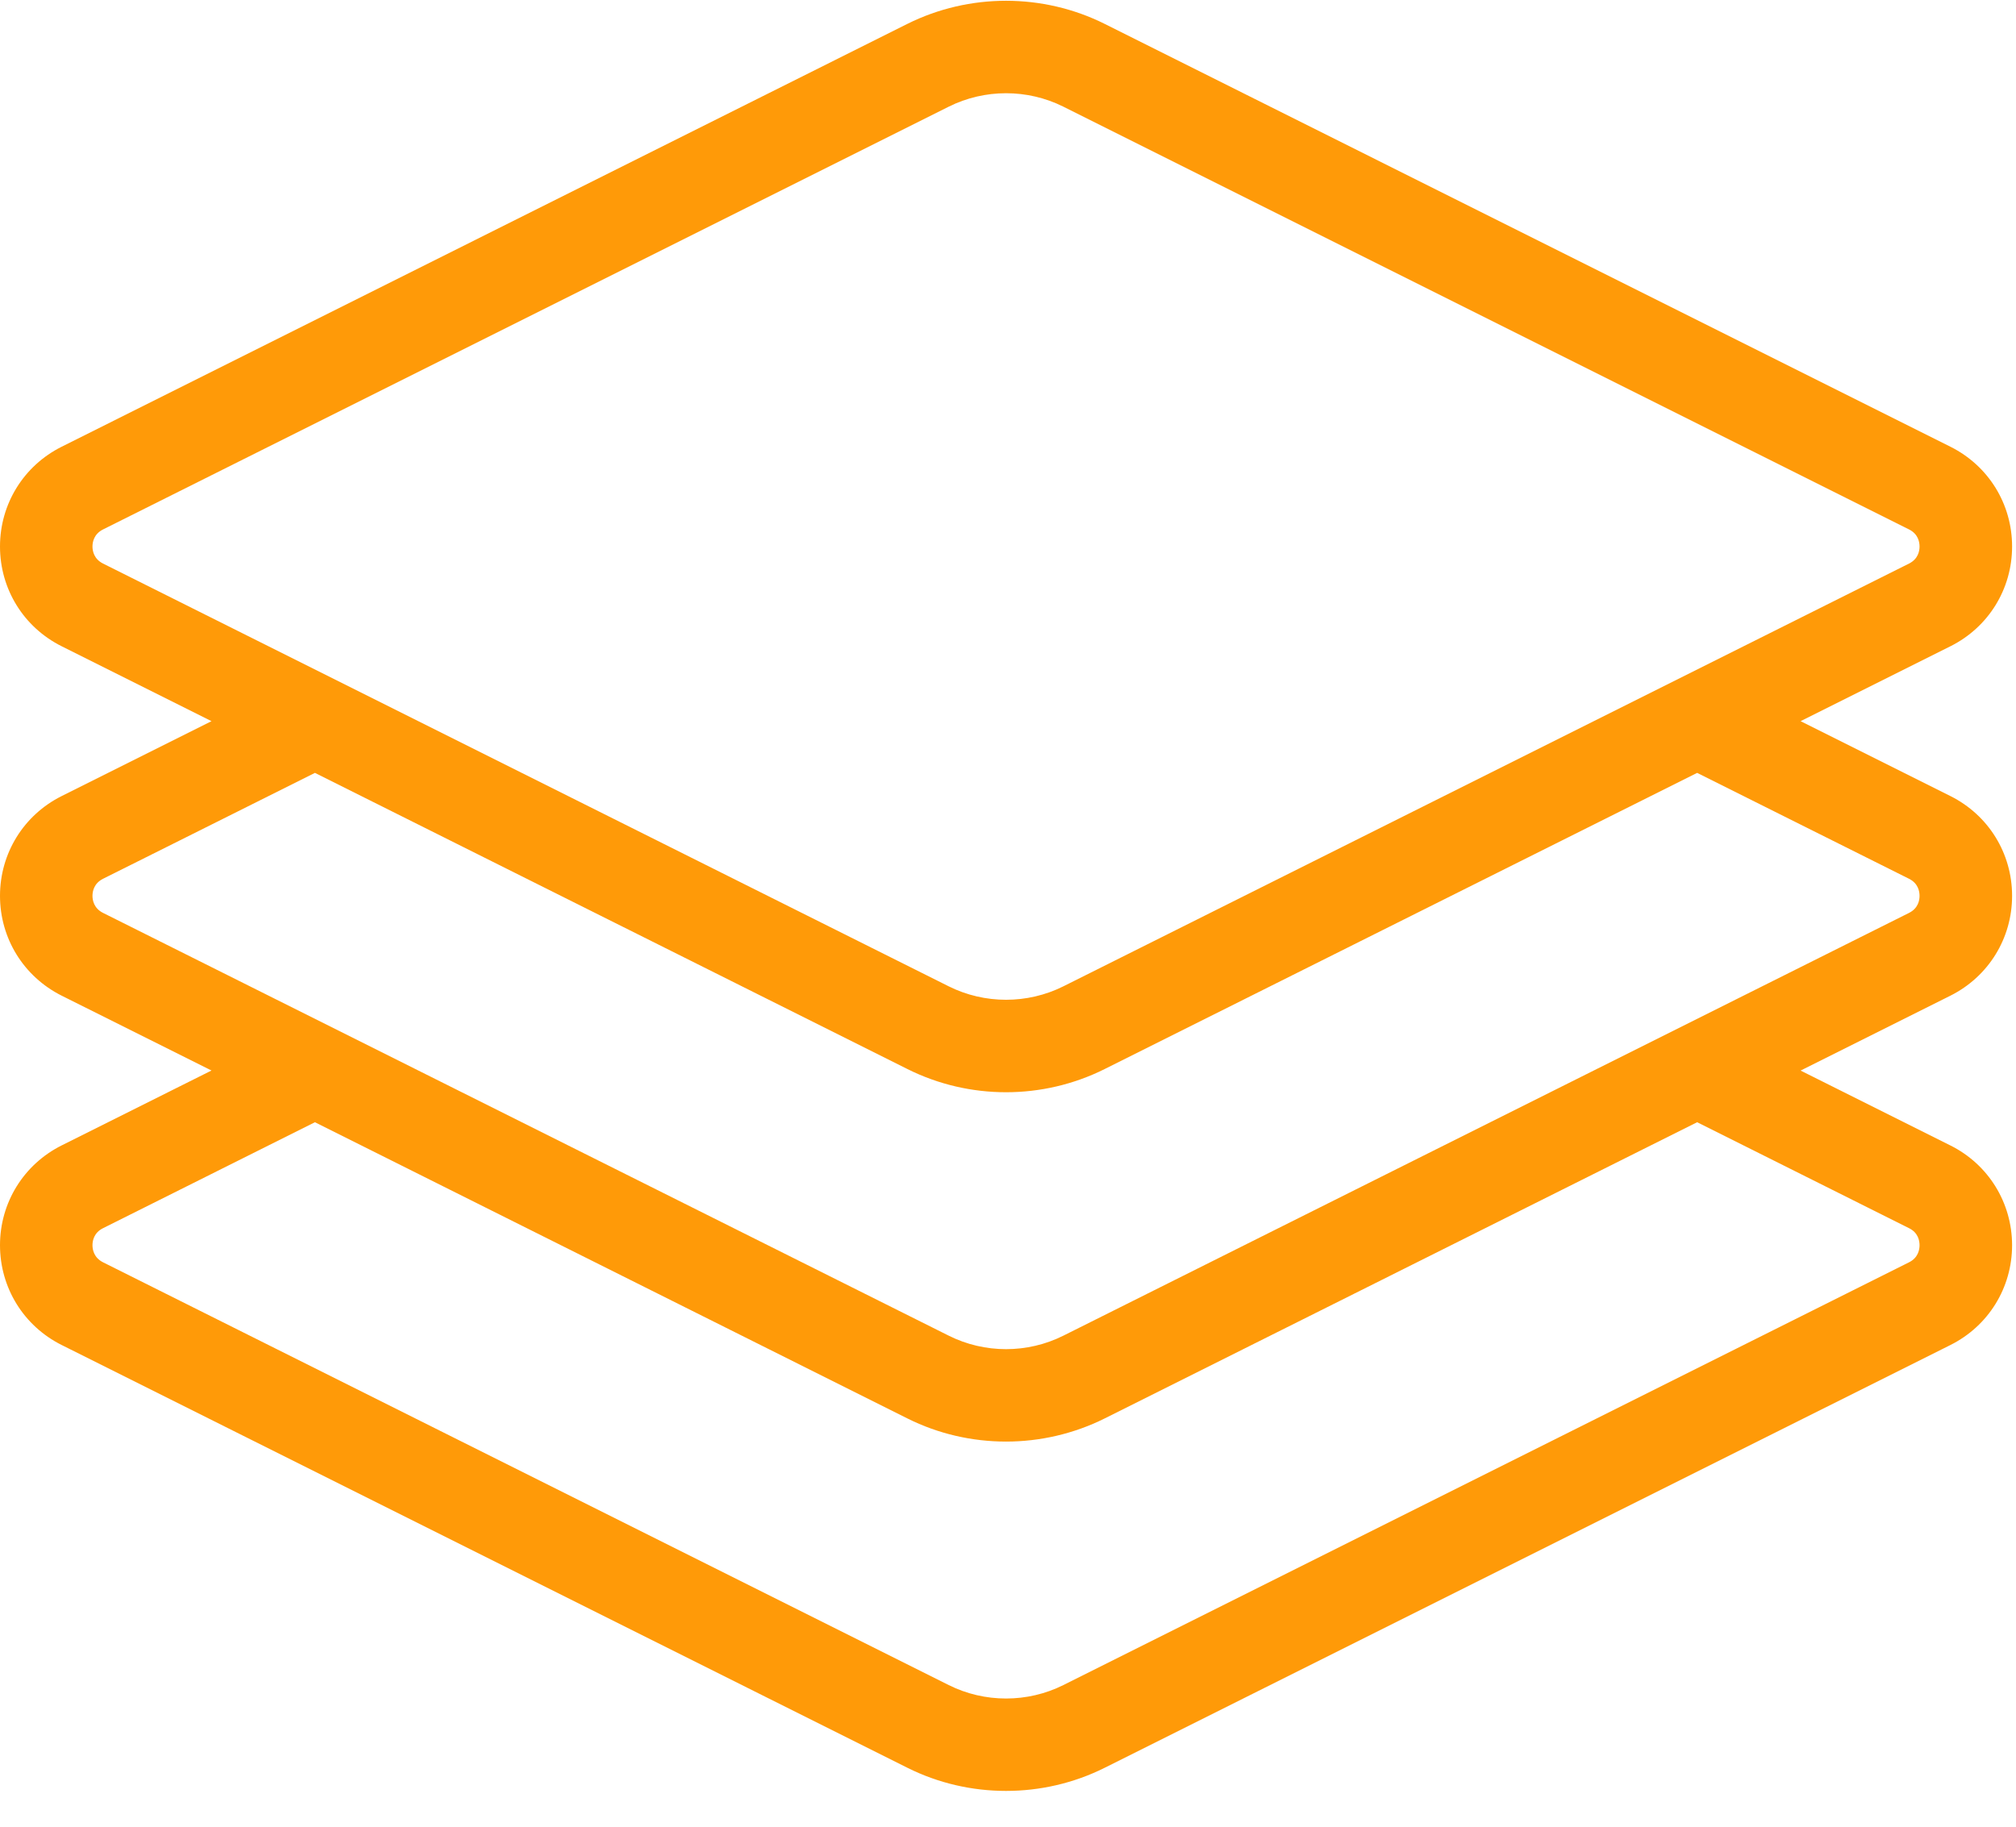 <svg width="32px" height="29px" viewBox="0 0 32 29" version="1.1" xmlns="http://www.w3.org/2000/svg">
    <g id="Welcome" stroke="none" stroke-width="1" fill="none" fill-rule="evenodd">
        <g id="Design" transform="translate(-455, -3654)" fill="#FF9A08" fill-rule="nonzero">
            <g id="Group-49" transform="translate(-19, 3458)">
                <g id="Group-46" transform="translate(231, 95)">
                    <g id="Group-45">
                        <g id="Group-44-Copy" transform="translate(0, 91)">
                            <g id="Group-43" transform="translate(235, 0)">
                                <g id="layers" transform="translate(8, 10)">
                                    <path d="M30.302,19.498 C30.448,19.57 30.469,19.698 30.469,19.768 C30.469,19.838 30.448,19.967 30.302,20.04 L16.878,26.752 C16.309,27.036 15.629,27.036 15.06,26.752 L1.636,20.04 C1.49,19.967 1.468,19.838 1.468,19.768 C1.468,19.698 1.49,19.57 1.636,19.498 L4.999,17.816 L14.404,22.519 C14.894,22.764 15.431,22.886 15.969,22.886 C16.506,22.886 17.044,22.763 17.534,22.519 L26.939,17.816 L30.302,19.498 Z M31.938,14.222 C31.938,13.547 31.563,12.94 30.959,12.638 L28.581,11.449 L30.959,10.26 C30.959,10.26 30.959,10.26 30.959,10.26 C31.563,9.958 31.938,9.351 31.938,8.676 C31.938,8.001 31.563,7.394 30.959,7.092 L17.534,0.379 C16.554,-0.11 15.384,-0.11 14.403,0.379 L0.979,7.092 C0.375,7.394 -1.4378149e-15,8.001 -1.4378149e-15,8.676 C-1.4378149e-15,9.351 0.375,9.958 0.979,10.26 L3.357,11.449 L0.979,12.638 C0.375,12.94 -1.4378149e-15,13.547 -1.4378149e-15,14.222 C-1.4378149e-15,14.897 0.375,15.504 0.979,15.807 L3.357,16.995 L0.979,18.184 C0.376,18.486 0,19.093 -1.4378149e-15,19.768 C-0,20.443 0.375,21.051 0.979,21.353 L14.404,28.065 C14.894,28.31 15.431,28.432 15.969,28.432 C16.506,28.432 17.044,28.31 17.534,28.065 L30.959,21.353 C31.563,21.051 31.938,20.443 31.938,19.768 C31.937,19.093 31.562,18.486 30.959,18.185 L28.581,16.996 L30.959,15.807 C31.563,15.504 31.938,14.897 31.938,14.222 Z M1.636,8.947 C1.49,8.874 1.468,8.746 1.468,8.676 C1.468,8.606 1.49,8.478 1.636,8.405 L15.06,1.693 C15.345,1.551 15.657,1.48 15.969,1.48 C16.281,1.48 16.593,1.551 16.878,1.693 L30.302,8.405 C30.448,8.478 30.469,8.606 30.469,8.676 C30.469,8.746 30.448,8.874 30.302,8.947 L16.878,15.659 C16.309,15.943 15.629,15.943 15.06,15.659 L1.636,8.947 Z M30.302,14.493 L16.878,21.205 C16.309,21.49 15.629,21.49 15.06,21.205 L1.636,14.493 C1.49,14.42 1.468,14.292 1.468,14.222 C1.468,14.152 1.49,14.024 1.636,13.951 L4.999,12.27 L14.404,16.972 C14.894,17.217 15.431,17.34 15.969,17.34 C16.506,17.34 17.044,17.217 17.534,16.972 L26.939,12.27 L30.302,13.951 C30.448,14.024 30.469,14.152 30.469,14.222 C30.469,14.292 30.448,14.42 30.302,14.493 Z"
                                          id="Shape"></path>
                                </g>
                            </g>
                        </g>
                    </g>
                </g>
            </g>
        </g>
    </g>
</svg>
